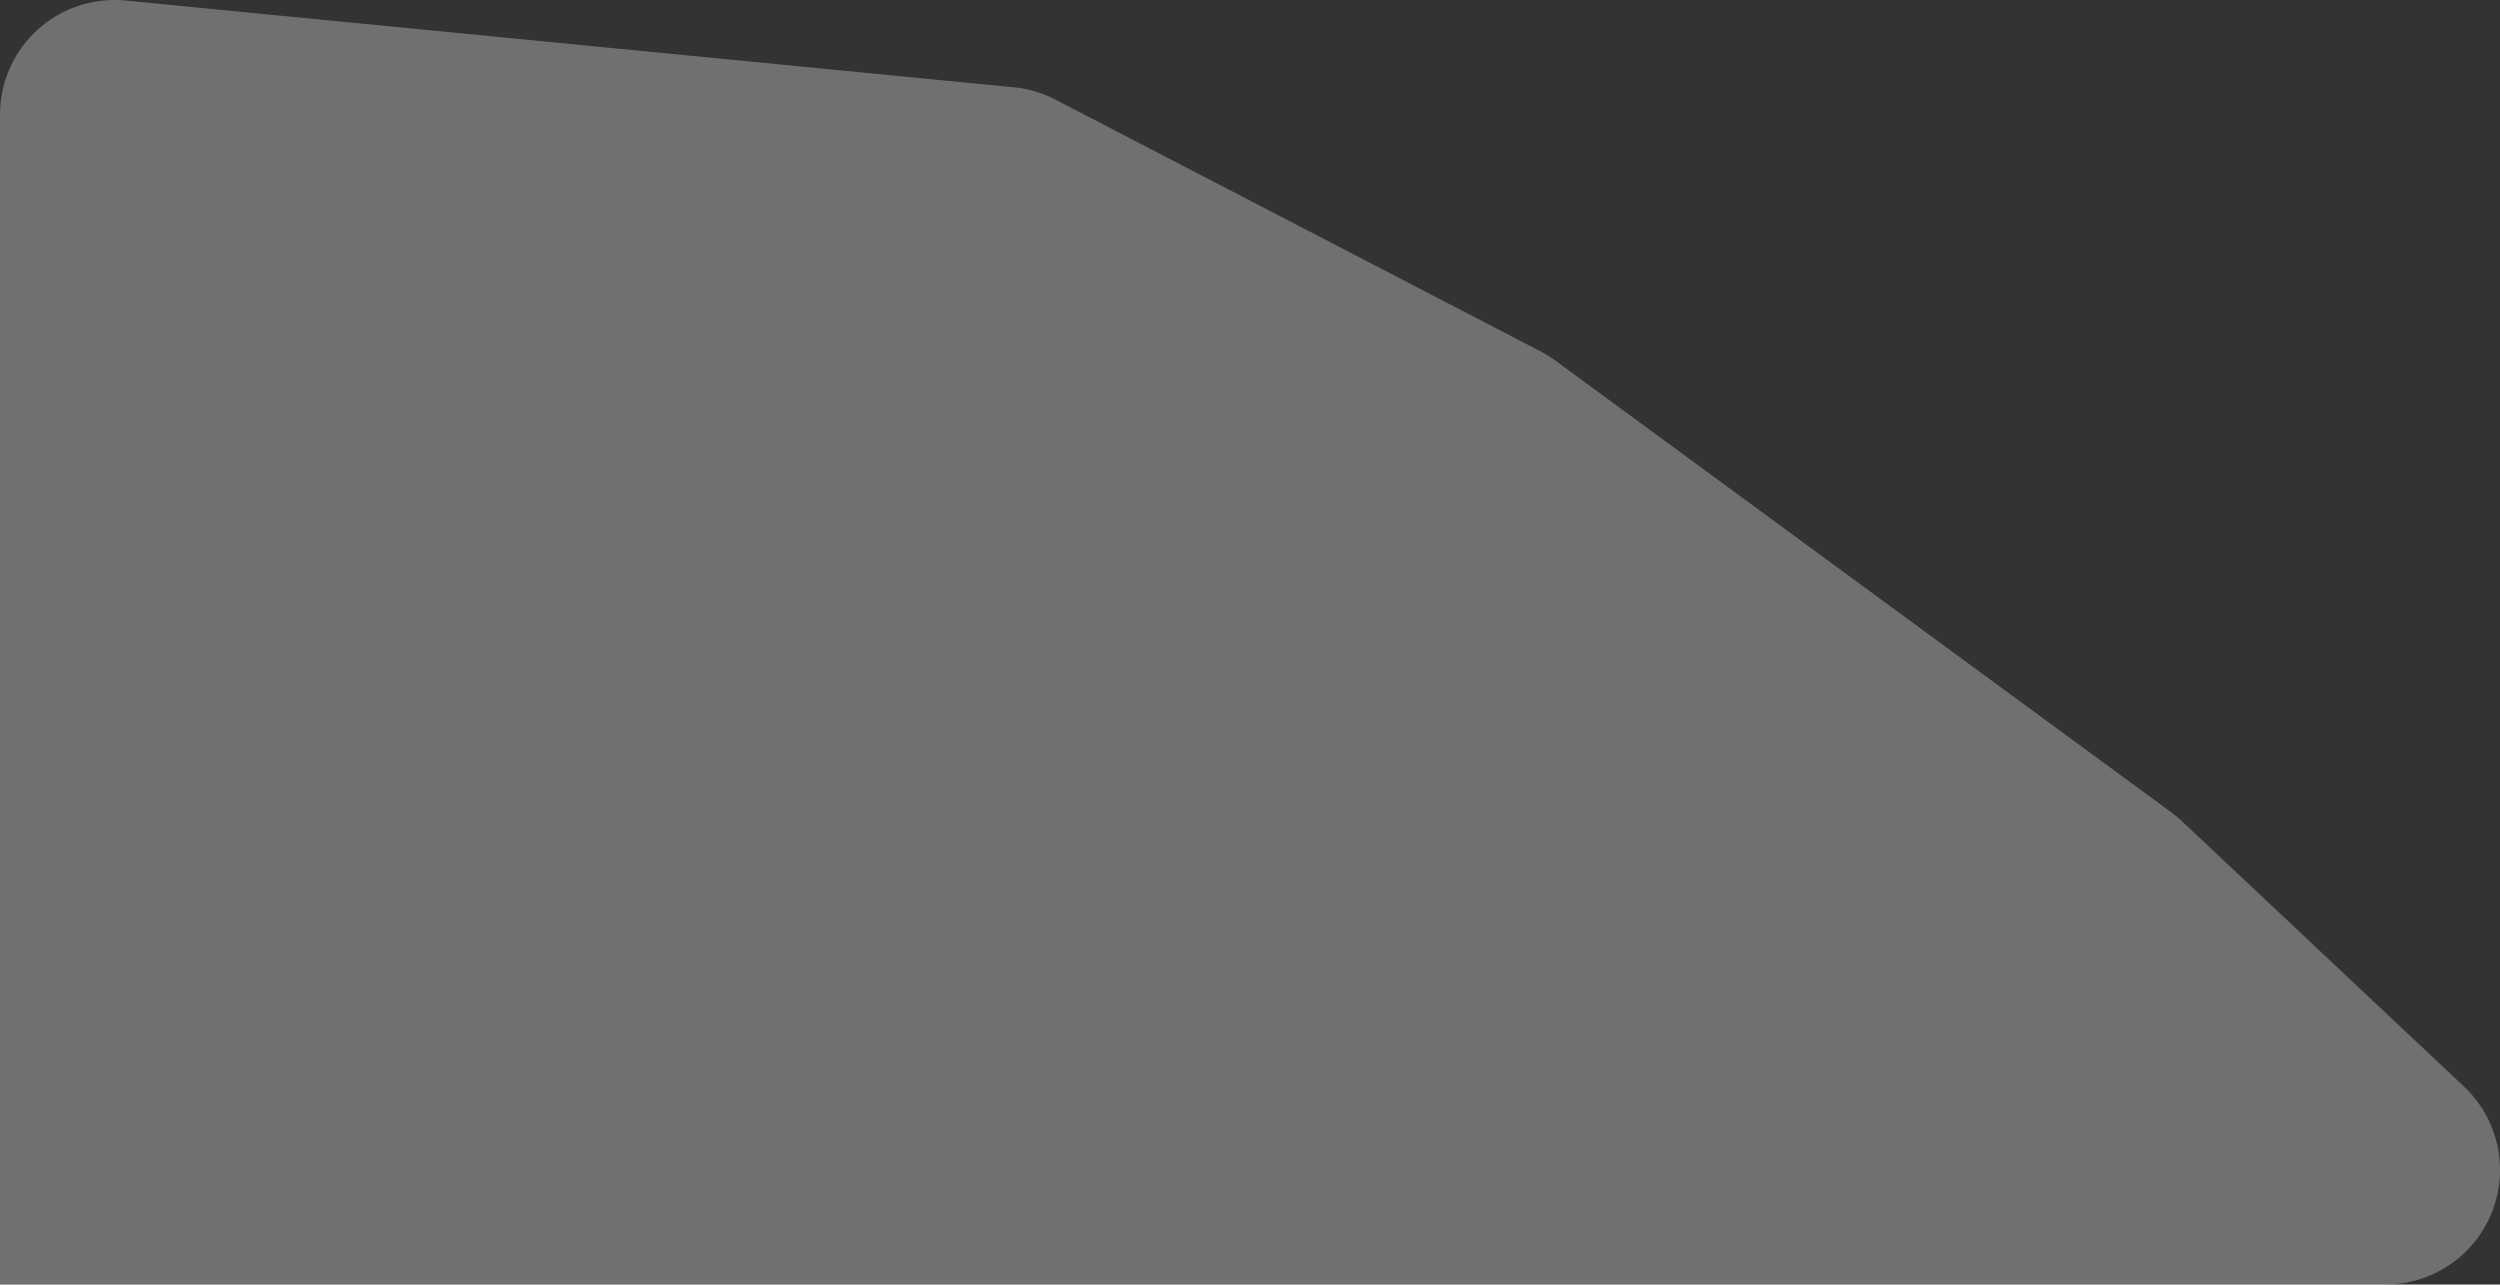 <svg xmlns="http://www.w3.org/2000/svg" width="1805.323" height="927.581" viewBox="0 0 1805.323 927.581">
  <rect x="0" y="0" width="1805.323" height="927.581" fill="#333333" stroke="none"/>
  <path id="Path_3582" data-name="Path 3582" d="M91.793,152.819,733.1,215.448a82.743,82.743,0,0,1,30.072,8.908l350.151,181.7a82.873,82.873,0,0,1,10.827,6.724l444.771,326.231a82.738,82.738,0,0,1,7.756,6.452l203.59,191.512a82.753,82.753,0,0,1,25.828,66.36h0A82.75,82.75,0,0,1,1723.573,1080H1V235.177A82.75,82.75,0,0,1,91.793,152.819Z" transform="translate(-1 -152.419)" fill="#fff" opacity="0.3"/>
</svg>
